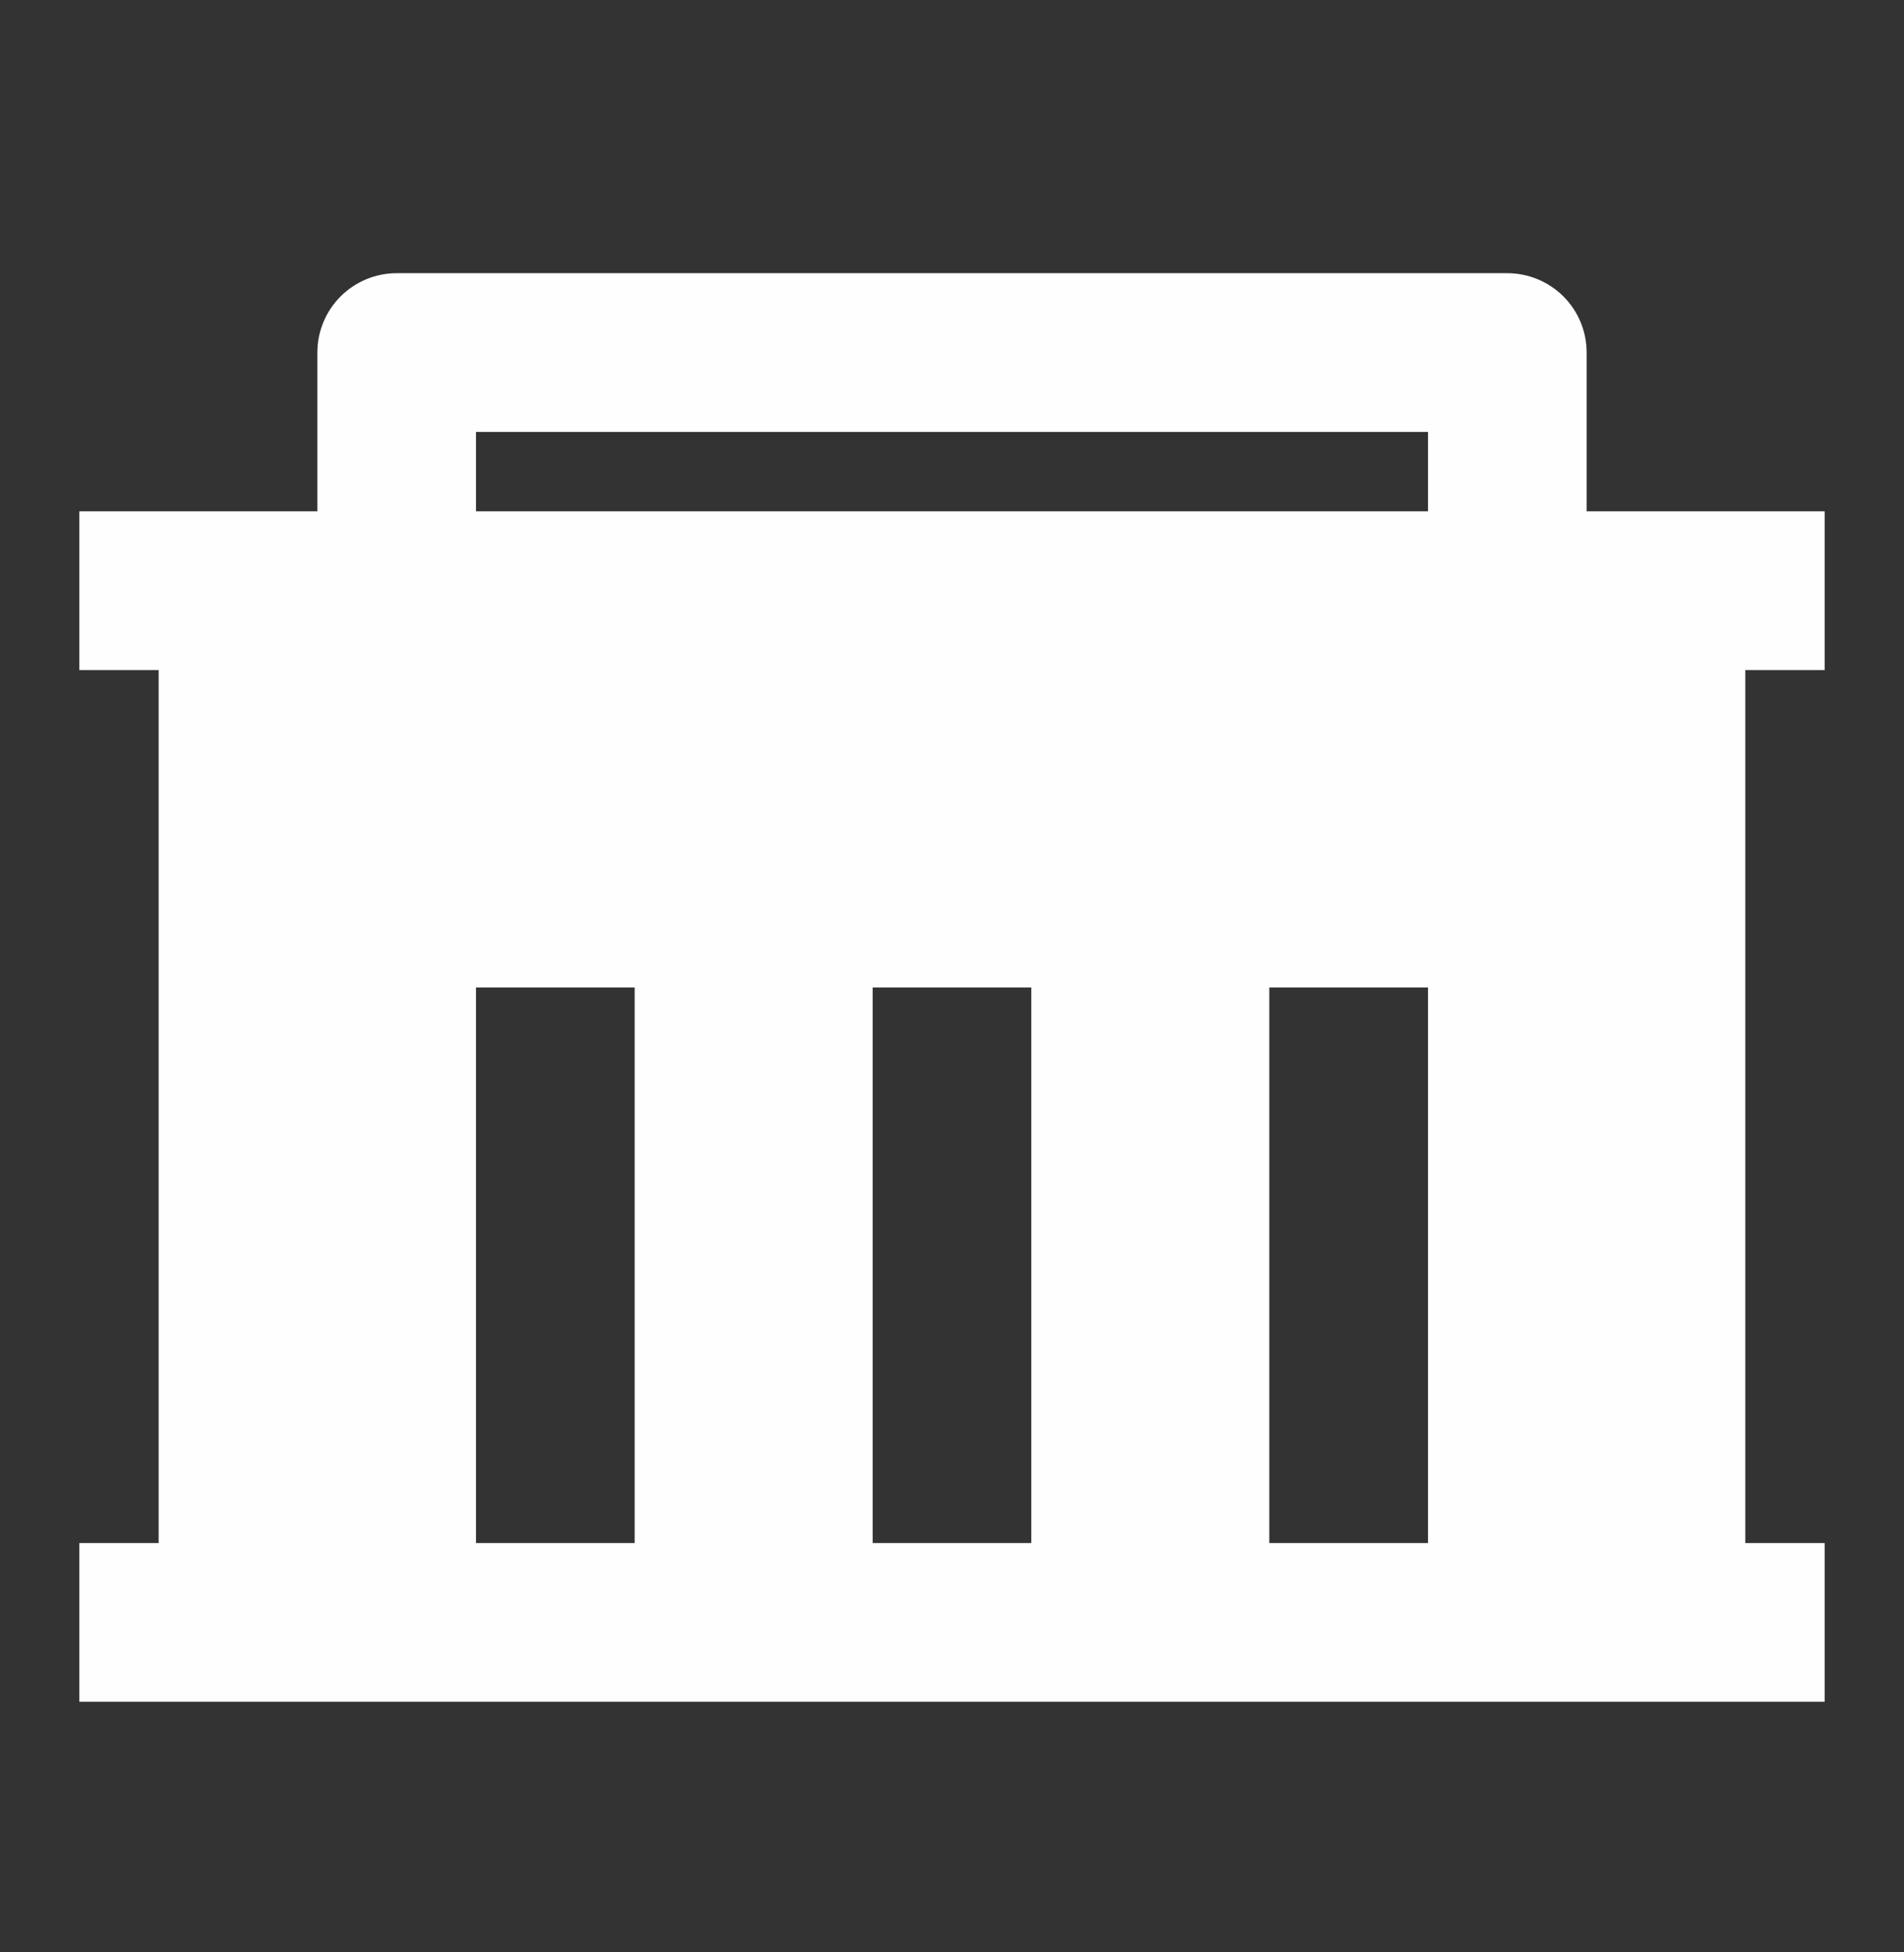 <?xml version="1.0" encoding="UTF-8" standalone="no"?><svg width='40' height='41' viewBox='0 0 40 41' fill='none' xmlns='http://www.w3.org/2000/svg'>
<rect x="0" y="0" width="40" height="41" fill="#333333" stroke="none"/>
<path d='M3.333 32.404V14.071H1.667V10.737H6.667V7.404C6.667 6.962 6.842 6.538 7.155 6.225C7.467 5.913 7.891 5.737 8.333 5.737H31.666C32.108 5.737 32.532 5.913 32.845 6.225C33.158 6.538 33.333 6.962 33.333 7.404V10.737H38.333V14.071H36.666V32.404H38.333V35.737H1.667V32.404H3.333ZM21.666 32.404V20.737H18.333V32.404H21.666ZM13.333 32.404V20.737H10V32.404H13.333ZM30 32.404V20.737H26.666V32.404H30ZM10 9.071V10.737H30V9.071H10Z' fill='#FEFEFE'/>
</svg>
